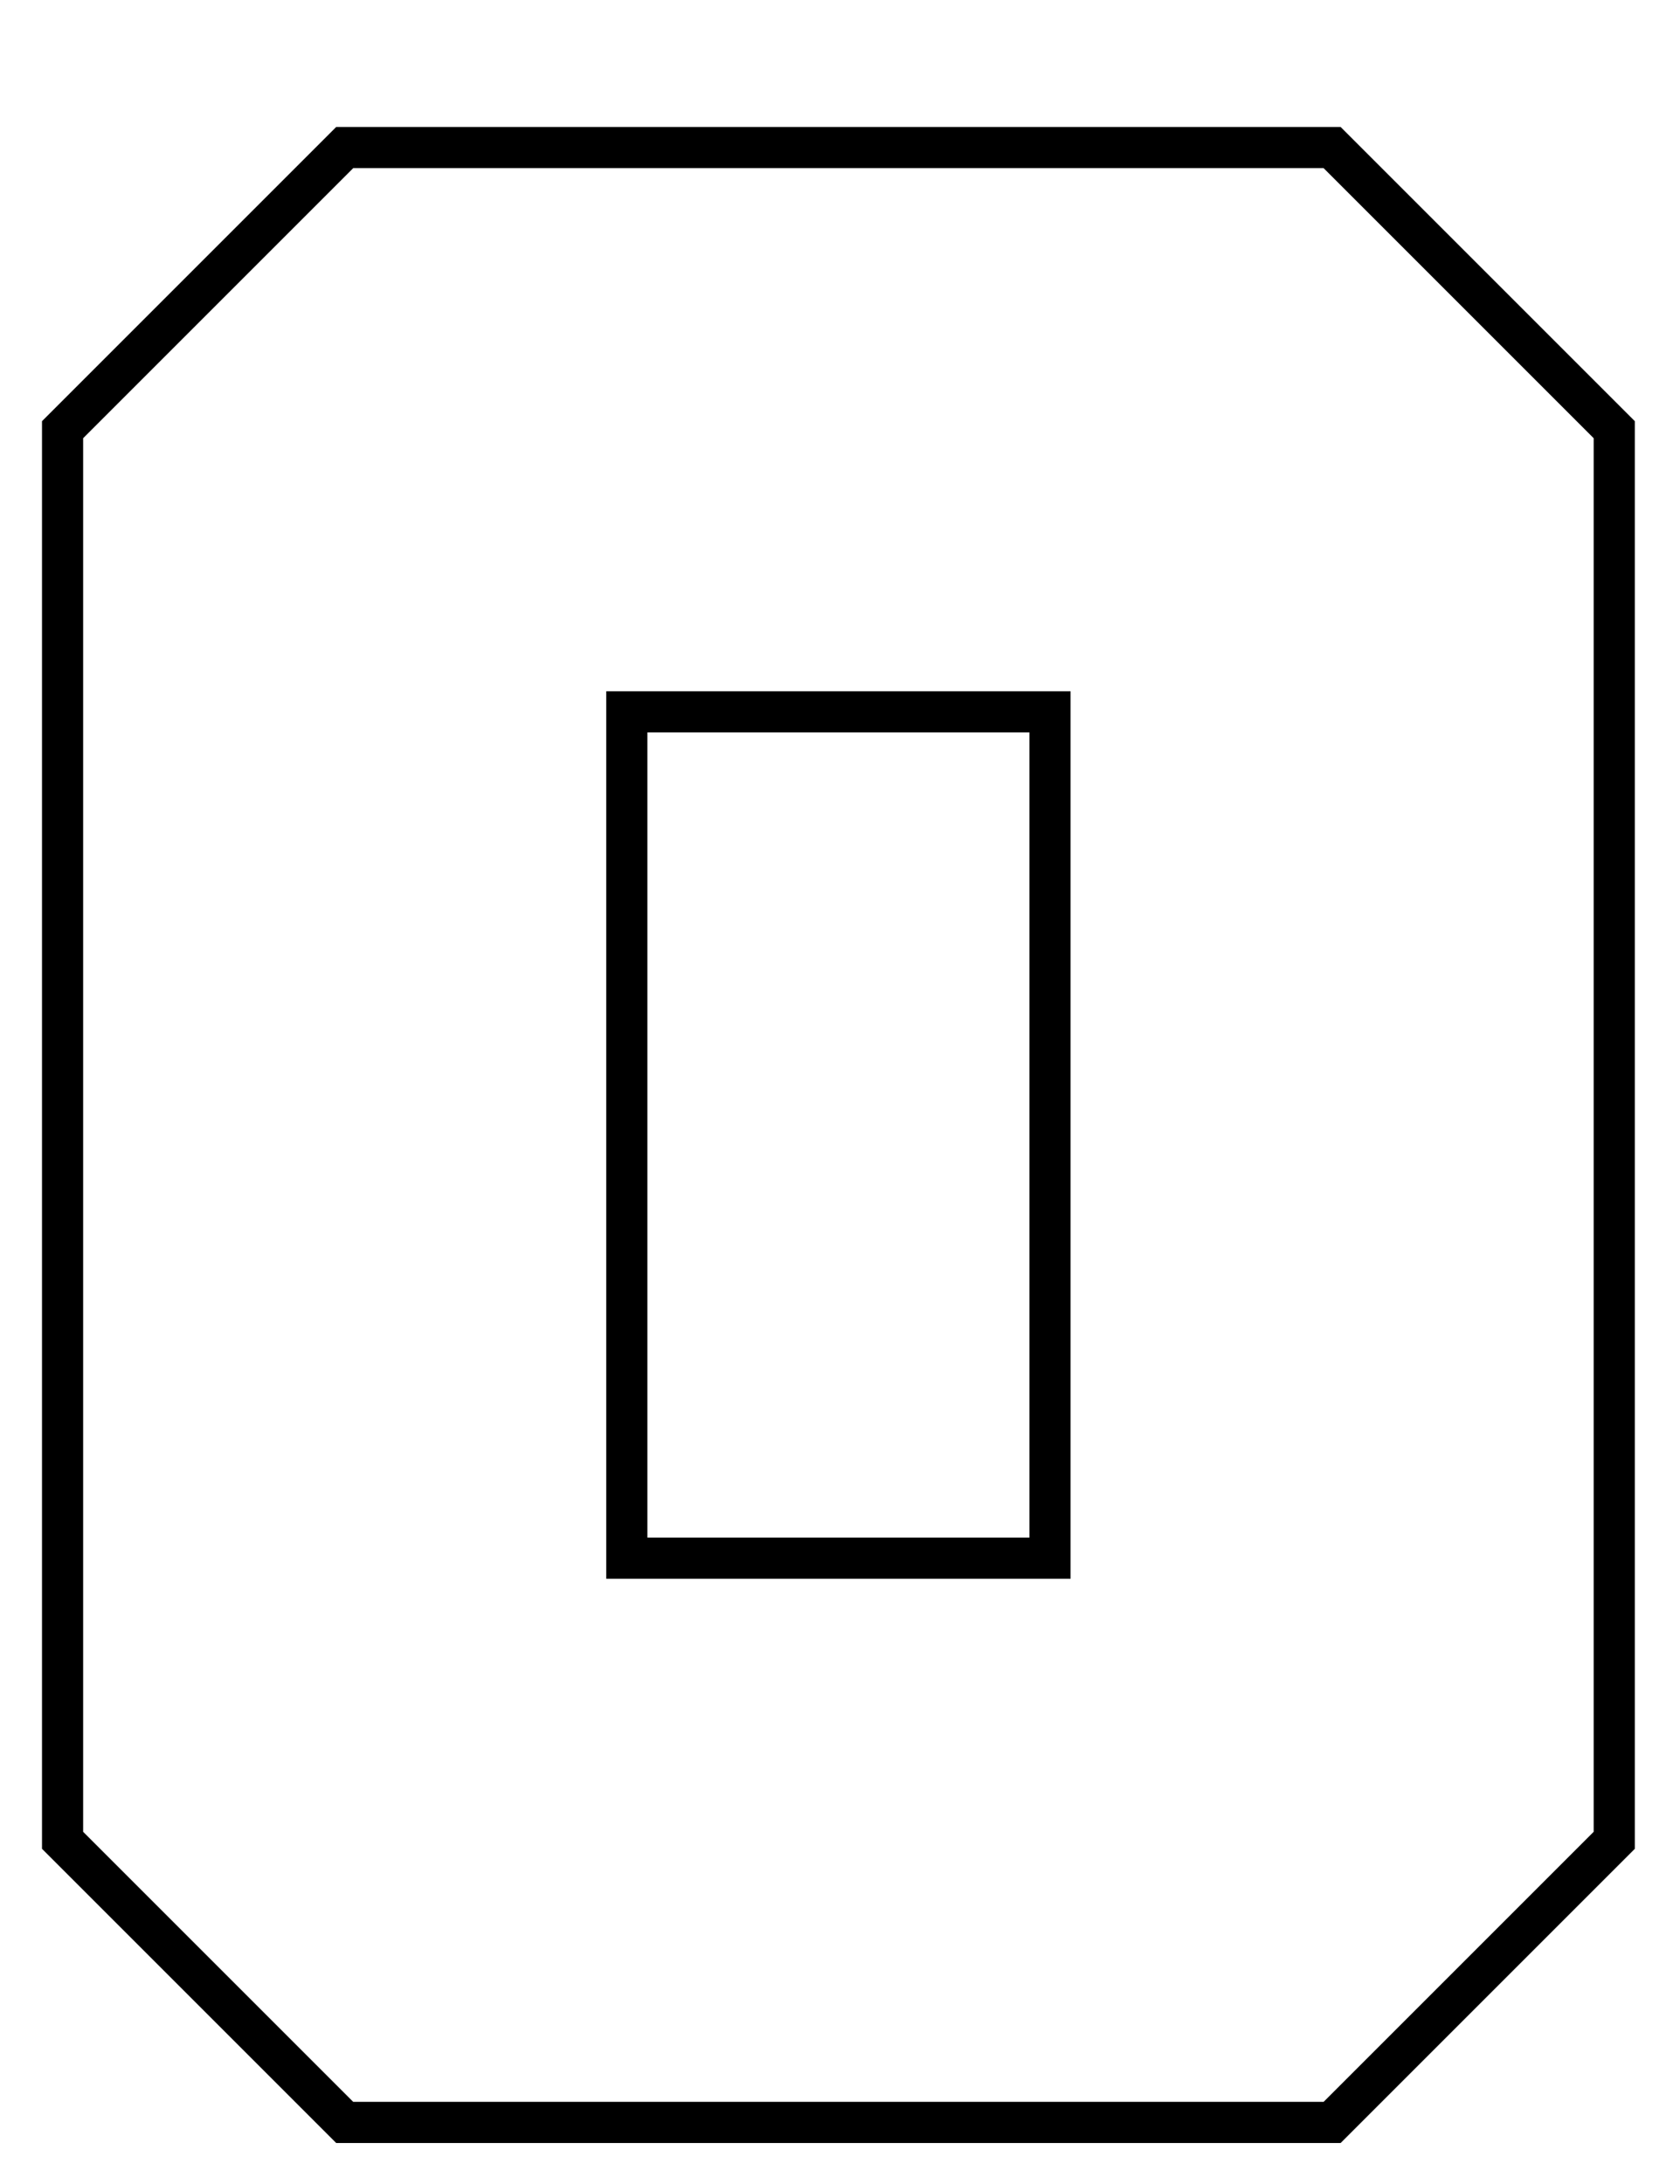 <?xml version="1.0" encoding="UTF-8" standalone="no"?>
<!-- Created with Inkscape (http://www.inkscape.org/) -->

<svg
   xmlns:dc="http://purl.org/dc/elements/1.1/"
   xmlns:cc="http://creativecommons.org/ns#"
   xmlns:rdf="http://www.w3.org/1999/02/22-rdf-syntax-ns#"
   xmlns:svg="http://www.w3.org/2000/svg"
   xmlns="http://www.w3.org/2000/svg"
   xmlns:sodipodi="http://sodipodi.sourceforge.net/DTD/sodipodi-0.dtd"
   xmlns:inkscape="http://www.inkscape.org/namespaces/inkscape"
   width="10in"
   height="13in"
   viewBox="0 0 254 330.2"
   version="1.1"
   id="svg5662"
   inkscape:version="0.92.3 (2405546, 2018-03-11)"
   sodipodi:docname="o.svg">
  <defs
     id="defs5656" />
  <sodipodi:namedview
     id="base"
     pagecolor="#ffffff"
     bordercolor="#666666"
     borderopacity="1.0"
     inkscape:pageopacity="0.0"
     inkscape:pageshadow="2"
     inkscape:zoom="0.35"
     inkscape:cx="405.71428"
     inkscape:cy="571.42857"
     inkscape:document-units="mm"
     inkscape:current-layer="layer1"
     showgrid="false"
     inkscape:window-width="1916"
     inkscape:window-height="1041"
     inkscape:window-x="0"
     inkscape:window-y="18"
     inkscape:window-maximized="0"
     units="in" />
  <g
     inkscape:label="Layer 1"
     inkscape:groupmode="layer"
     id="layer1"
     transform="translate(0,33.2)">
    <path
       d="m 201.404,-10.889 42.654,42.654 V 245.037 L 201.404,287.691 H 52.114 L 9.46,245.037 V 31.766 L 52.114,-10.889 Z M 158.75,202.383 V 74.42 H 94.769 V 202.383 Z"
       style="font-style:normal;font-variant:normal;font-weight:normal;font-stretch:normal;font-size:1600px;line-height:50px;font-family:'Cold Warm';-inkscape-font-specification:'Cold Warm';letter-spacing:0px;word-spacing:0px;fill:none;fill-opacity:1;stroke:#000000;stroke-width:6.22;stroke-miterlimit:4;stroke-dasharray:none;stroke-opacity:1"
       id="path4528"
       inkscape:connector-curvature="0" />
  </g>
</svg>
